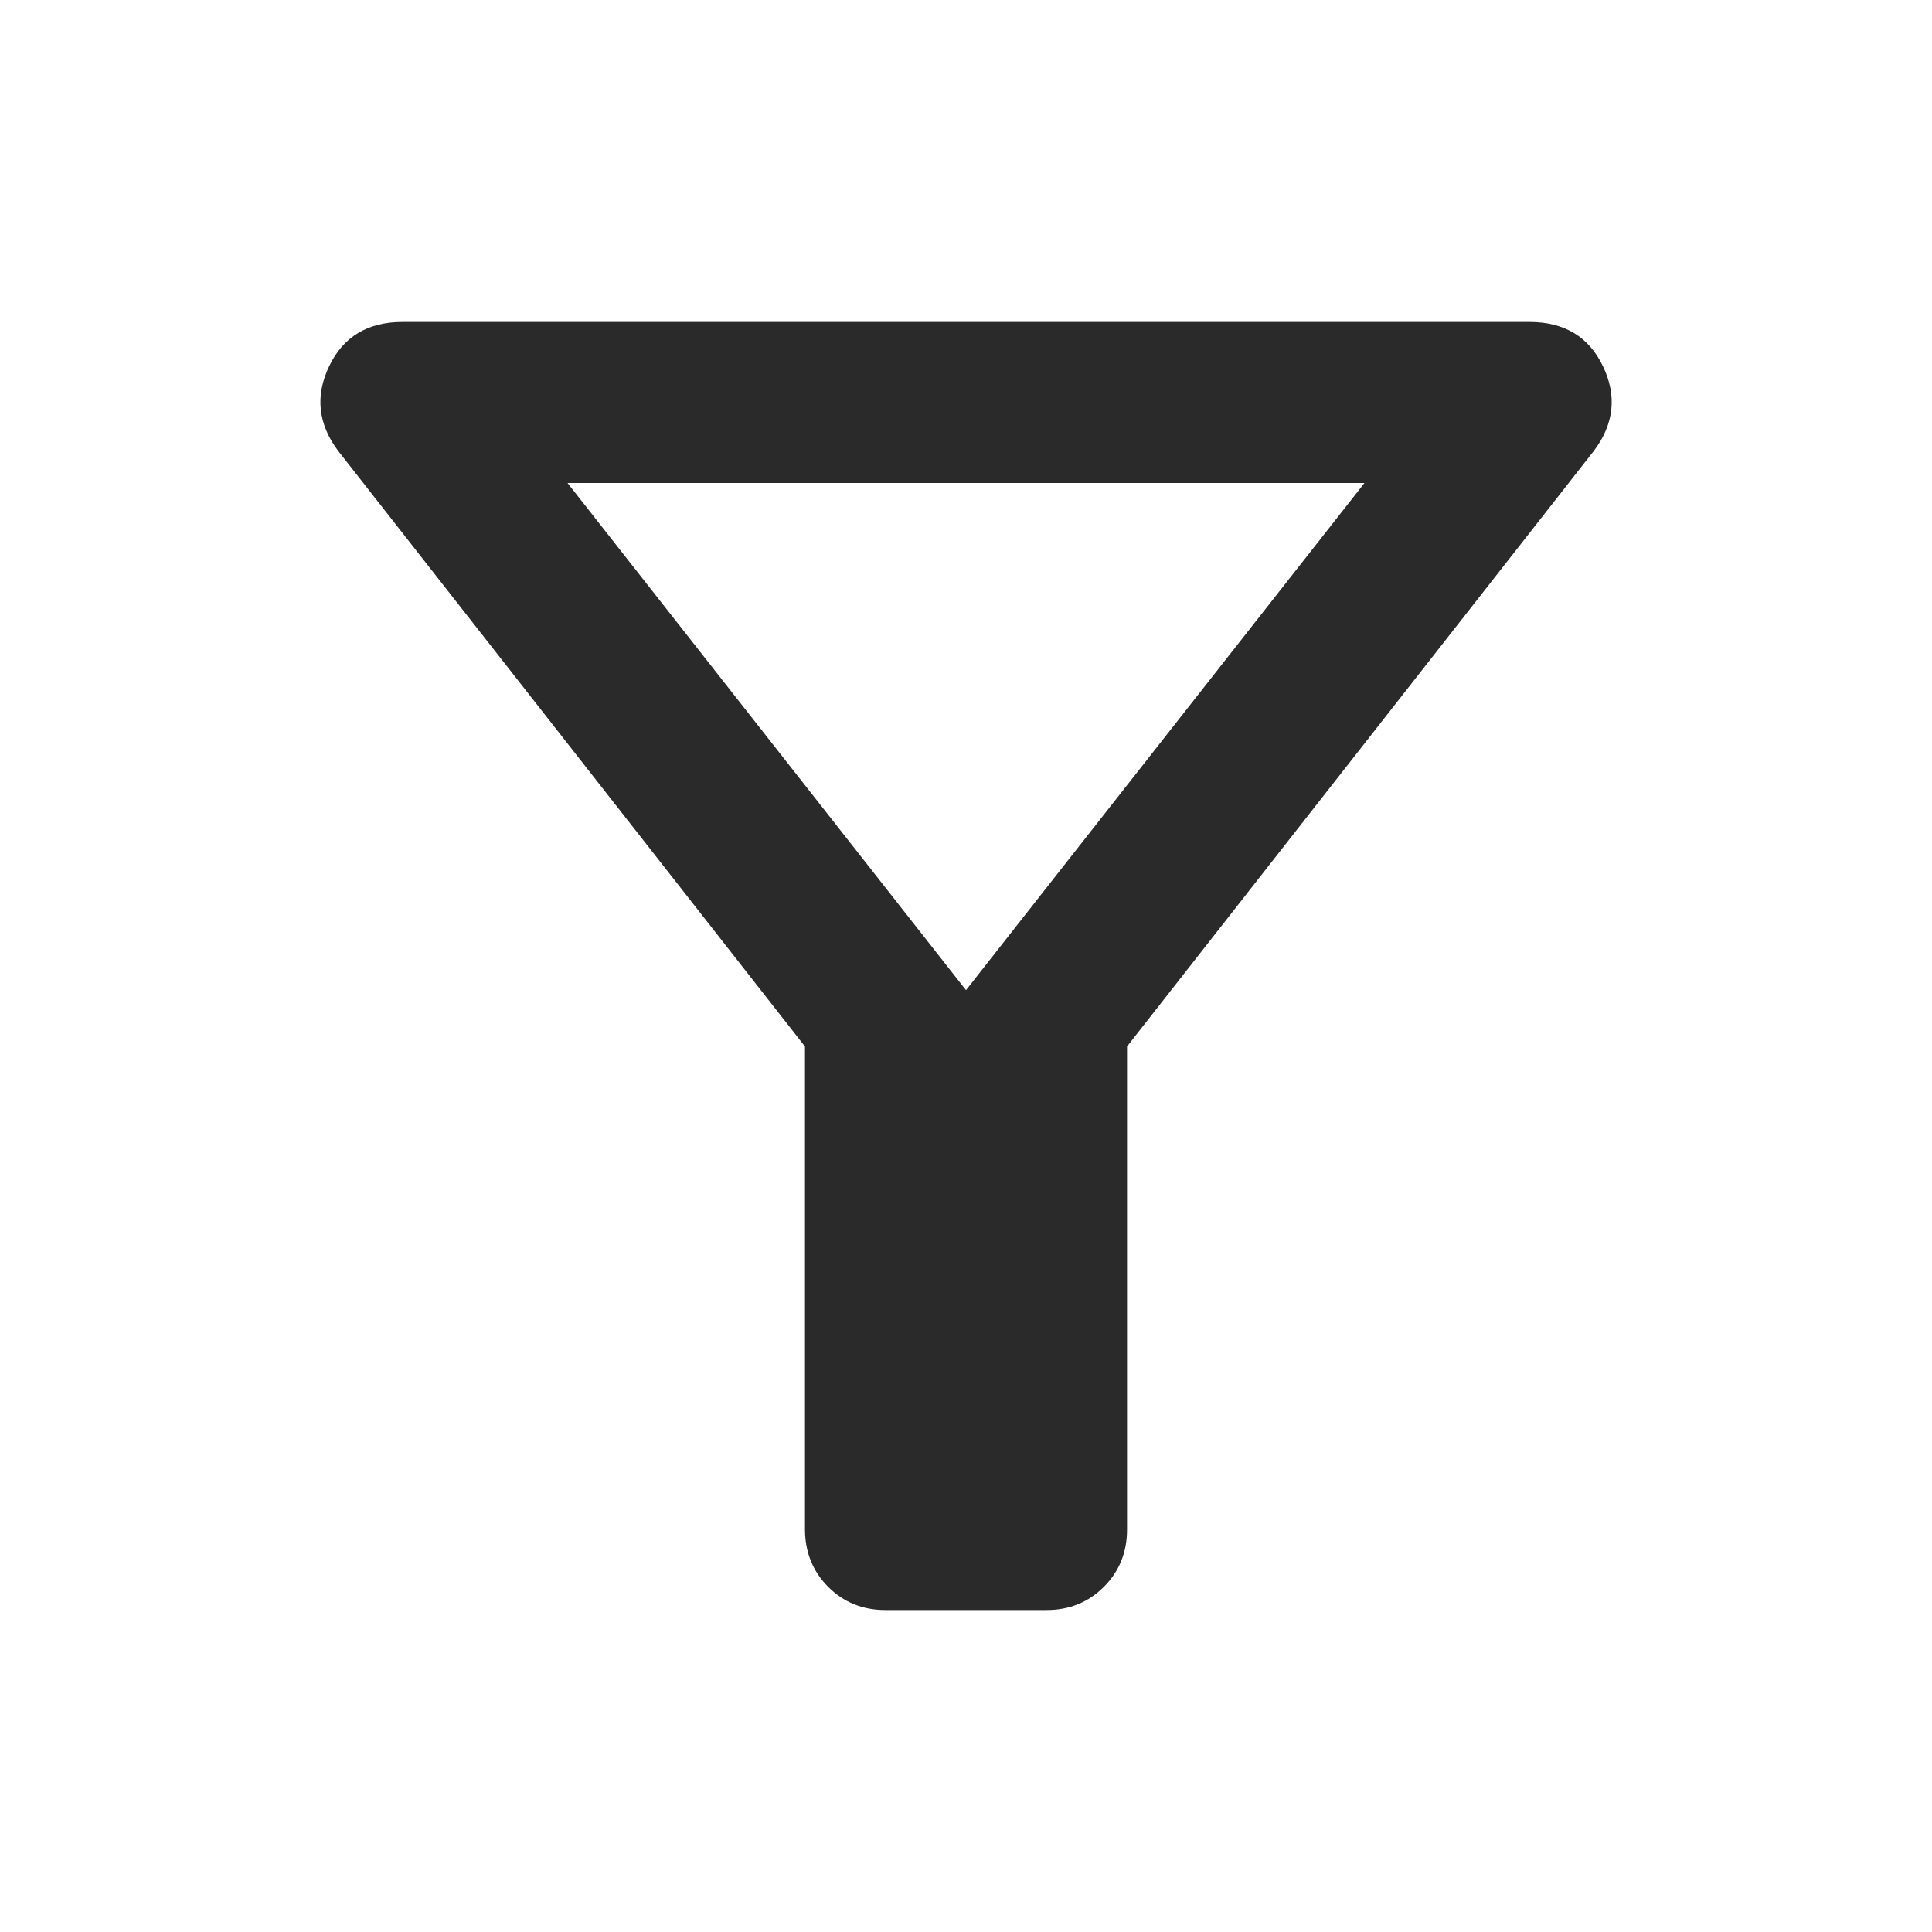 <svg width="20" height="20" viewBox="0 0 20 20" fill="none" xmlns="http://www.w3.org/2000/svg">
    <path d="M9.167 16.667C8.931 16.667 8.733 16.587 8.573 16.427C8.414 16.267 8.334 16.069 8.333 15.833V10.833L3.5 4.667C3.292 4.389 3.261 4.097 3.407 3.792C3.553 3.486 3.806 3.333 4.167 3.333H15.833C16.194 3.333 16.448 3.486 16.594 3.792C16.74 4.097 16.709 4.389 16.5 4.667L11.667 10.833V15.833C11.667 16.07 11.587 16.267 11.427 16.427C11.267 16.587 11.069 16.667 10.833 16.667H9.167ZM10 10.25L14.125 5H5.875L10 10.25Z" fill="#2A2A2A"/>
</svg>
